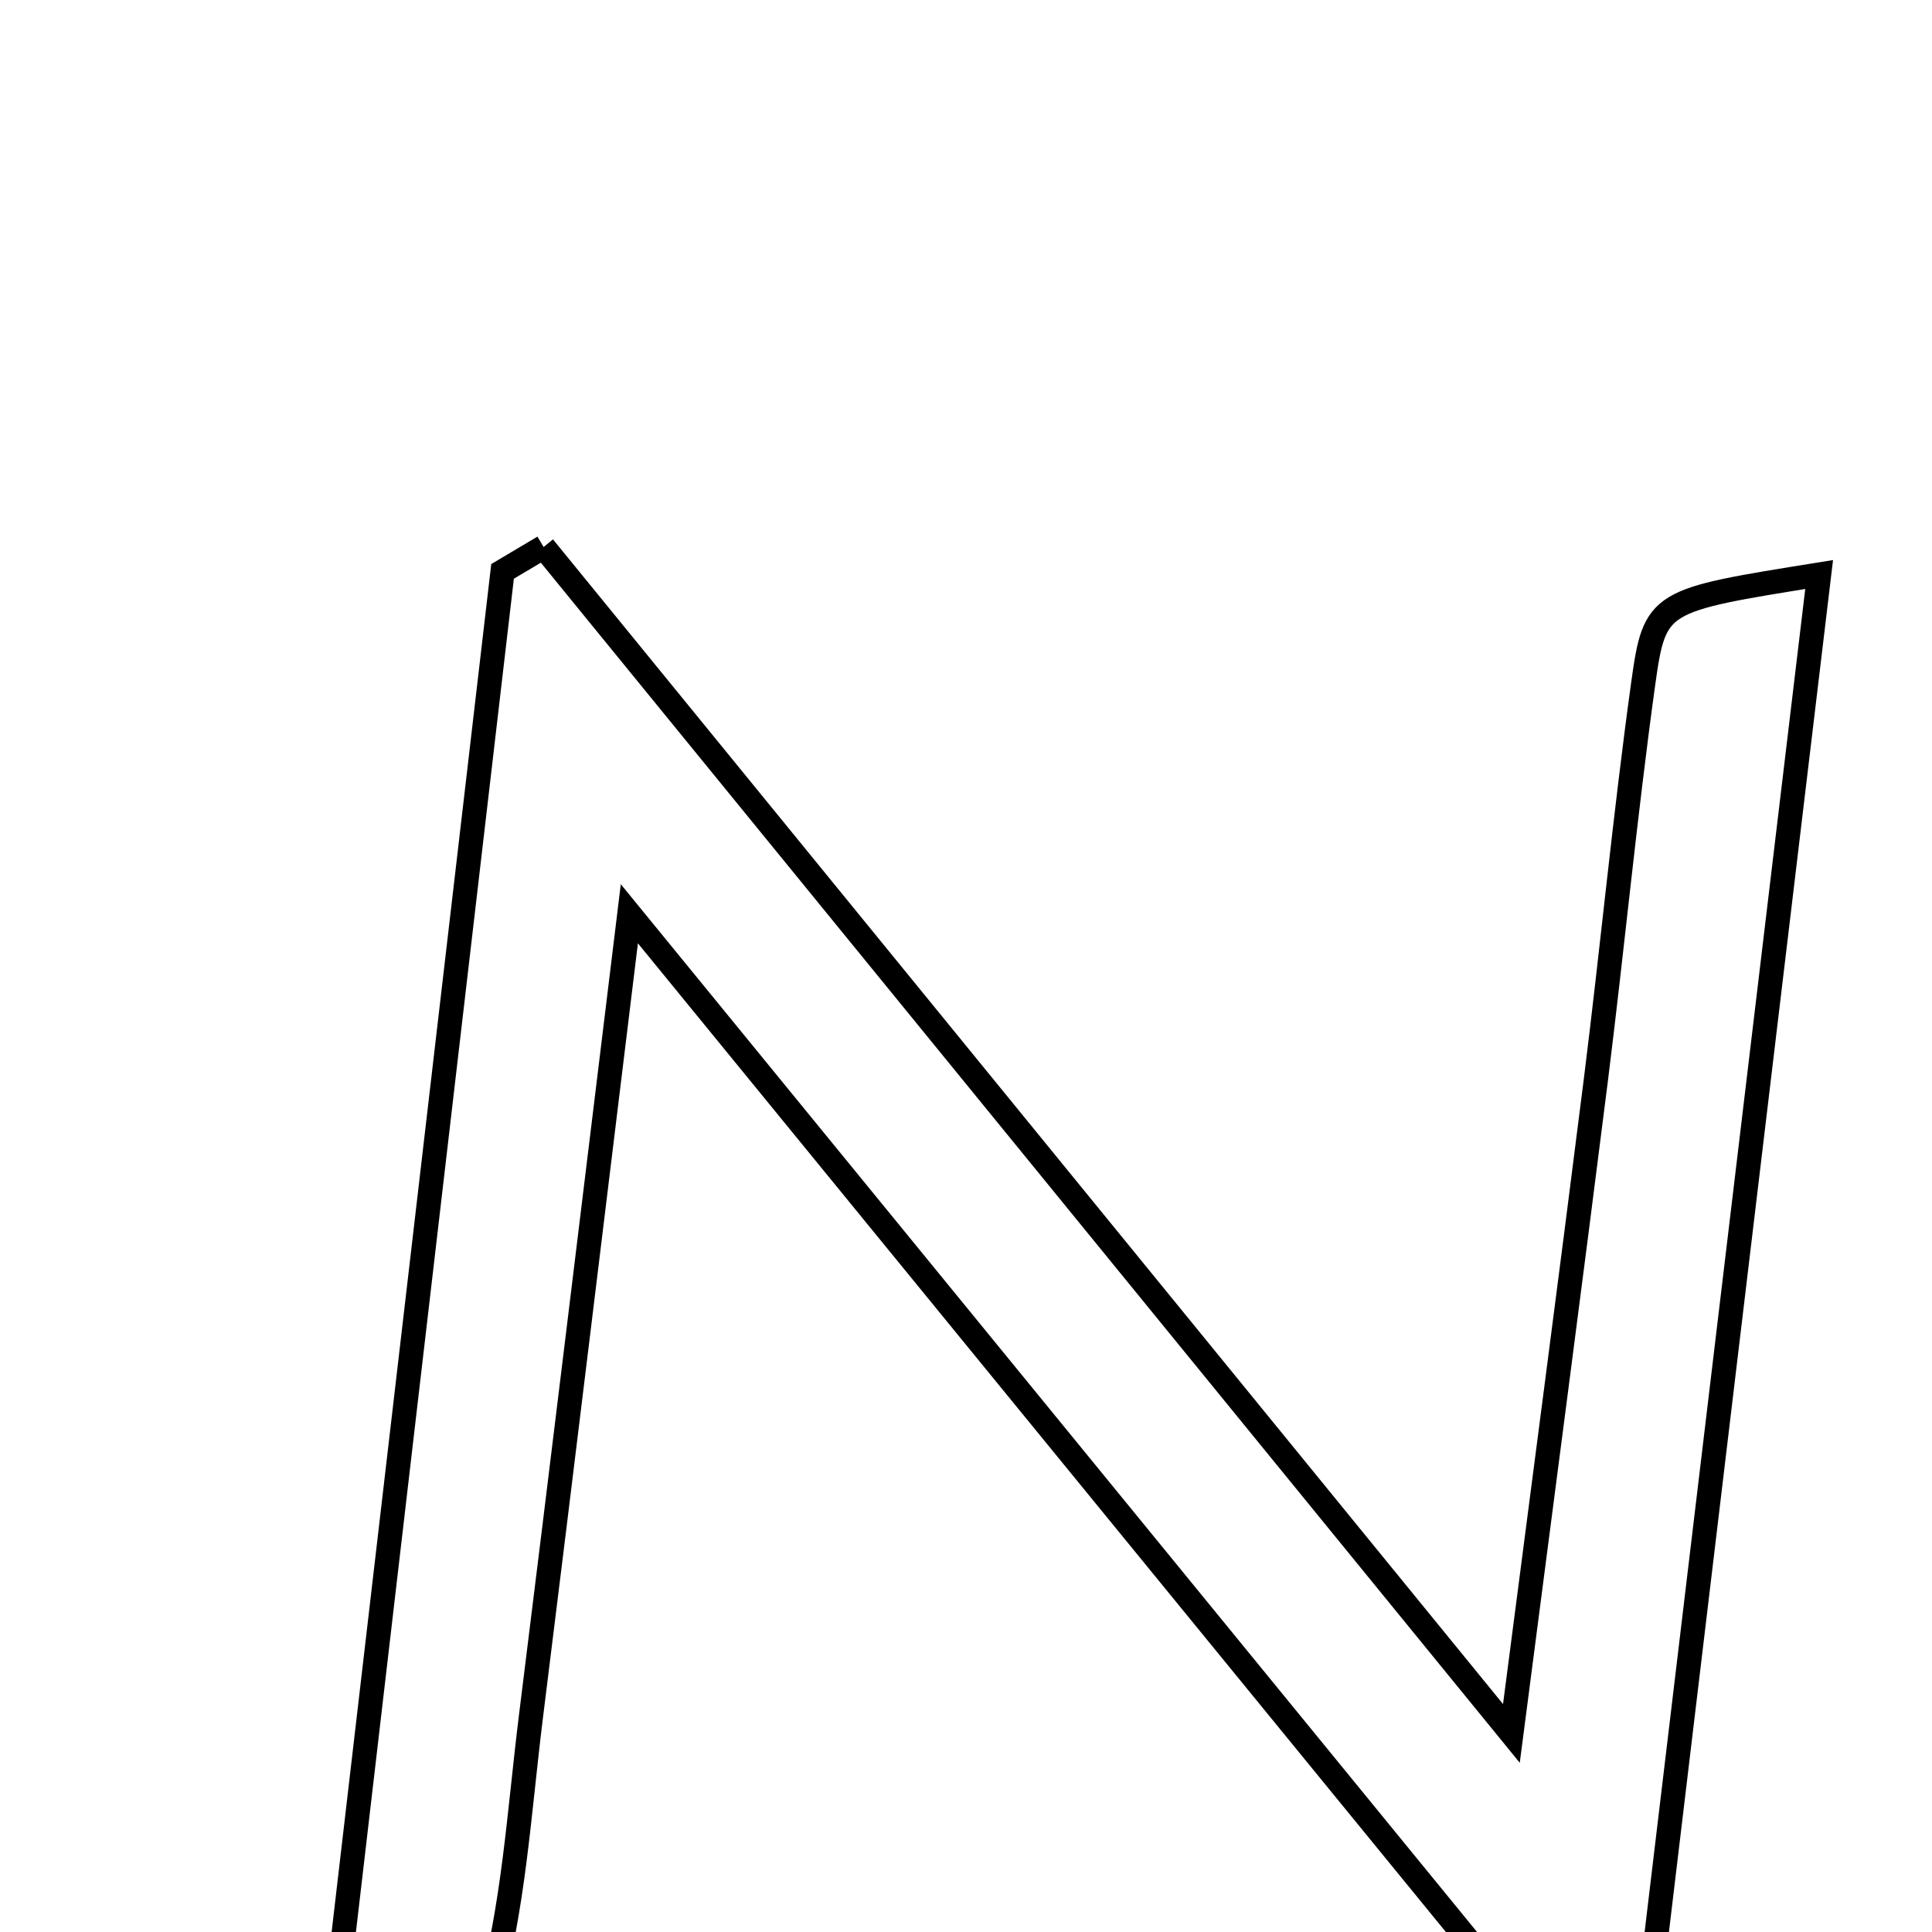 <svg xmlns="http://www.w3.org/2000/svg" viewBox="0.0 0.0 24.0 24.0" height="200px" width="200px"><path fill="none" stroke="black" stroke-width=".3" stroke-opacity="1.0"  filling="0" d="M6.753 6.795 C10.636 11.555 14.52 16.316 18.775 21.533 C19.175 18.447 19.508 15.93 19.825 13.41 C20.03 11.773 20.186 10.129 20.412 8.496 C20.557 7.453 20.597 7.459 22.598 7.137 C21.842 13.455 21.099 19.668 20.356 25.881 C20.165 25.919 19.975 25.957 19.785 25.995 C15.924 21.271 12.064 16.547 7.818 11.351 C7.363 15.07 6.985 18.2 6.595 21.328 C6.448 22.51 6.381 23.72 6.054 24.854 C5.928 25.291 5.182 25.551 4.719 25.891 C4.512 25.756 4.305 25.622 4.097 25.488 C4.812 19.358 5.528 13.228 6.243 7.098 C6.413 6.997 6.583 6.896 6.753 6.795"></path></svg>